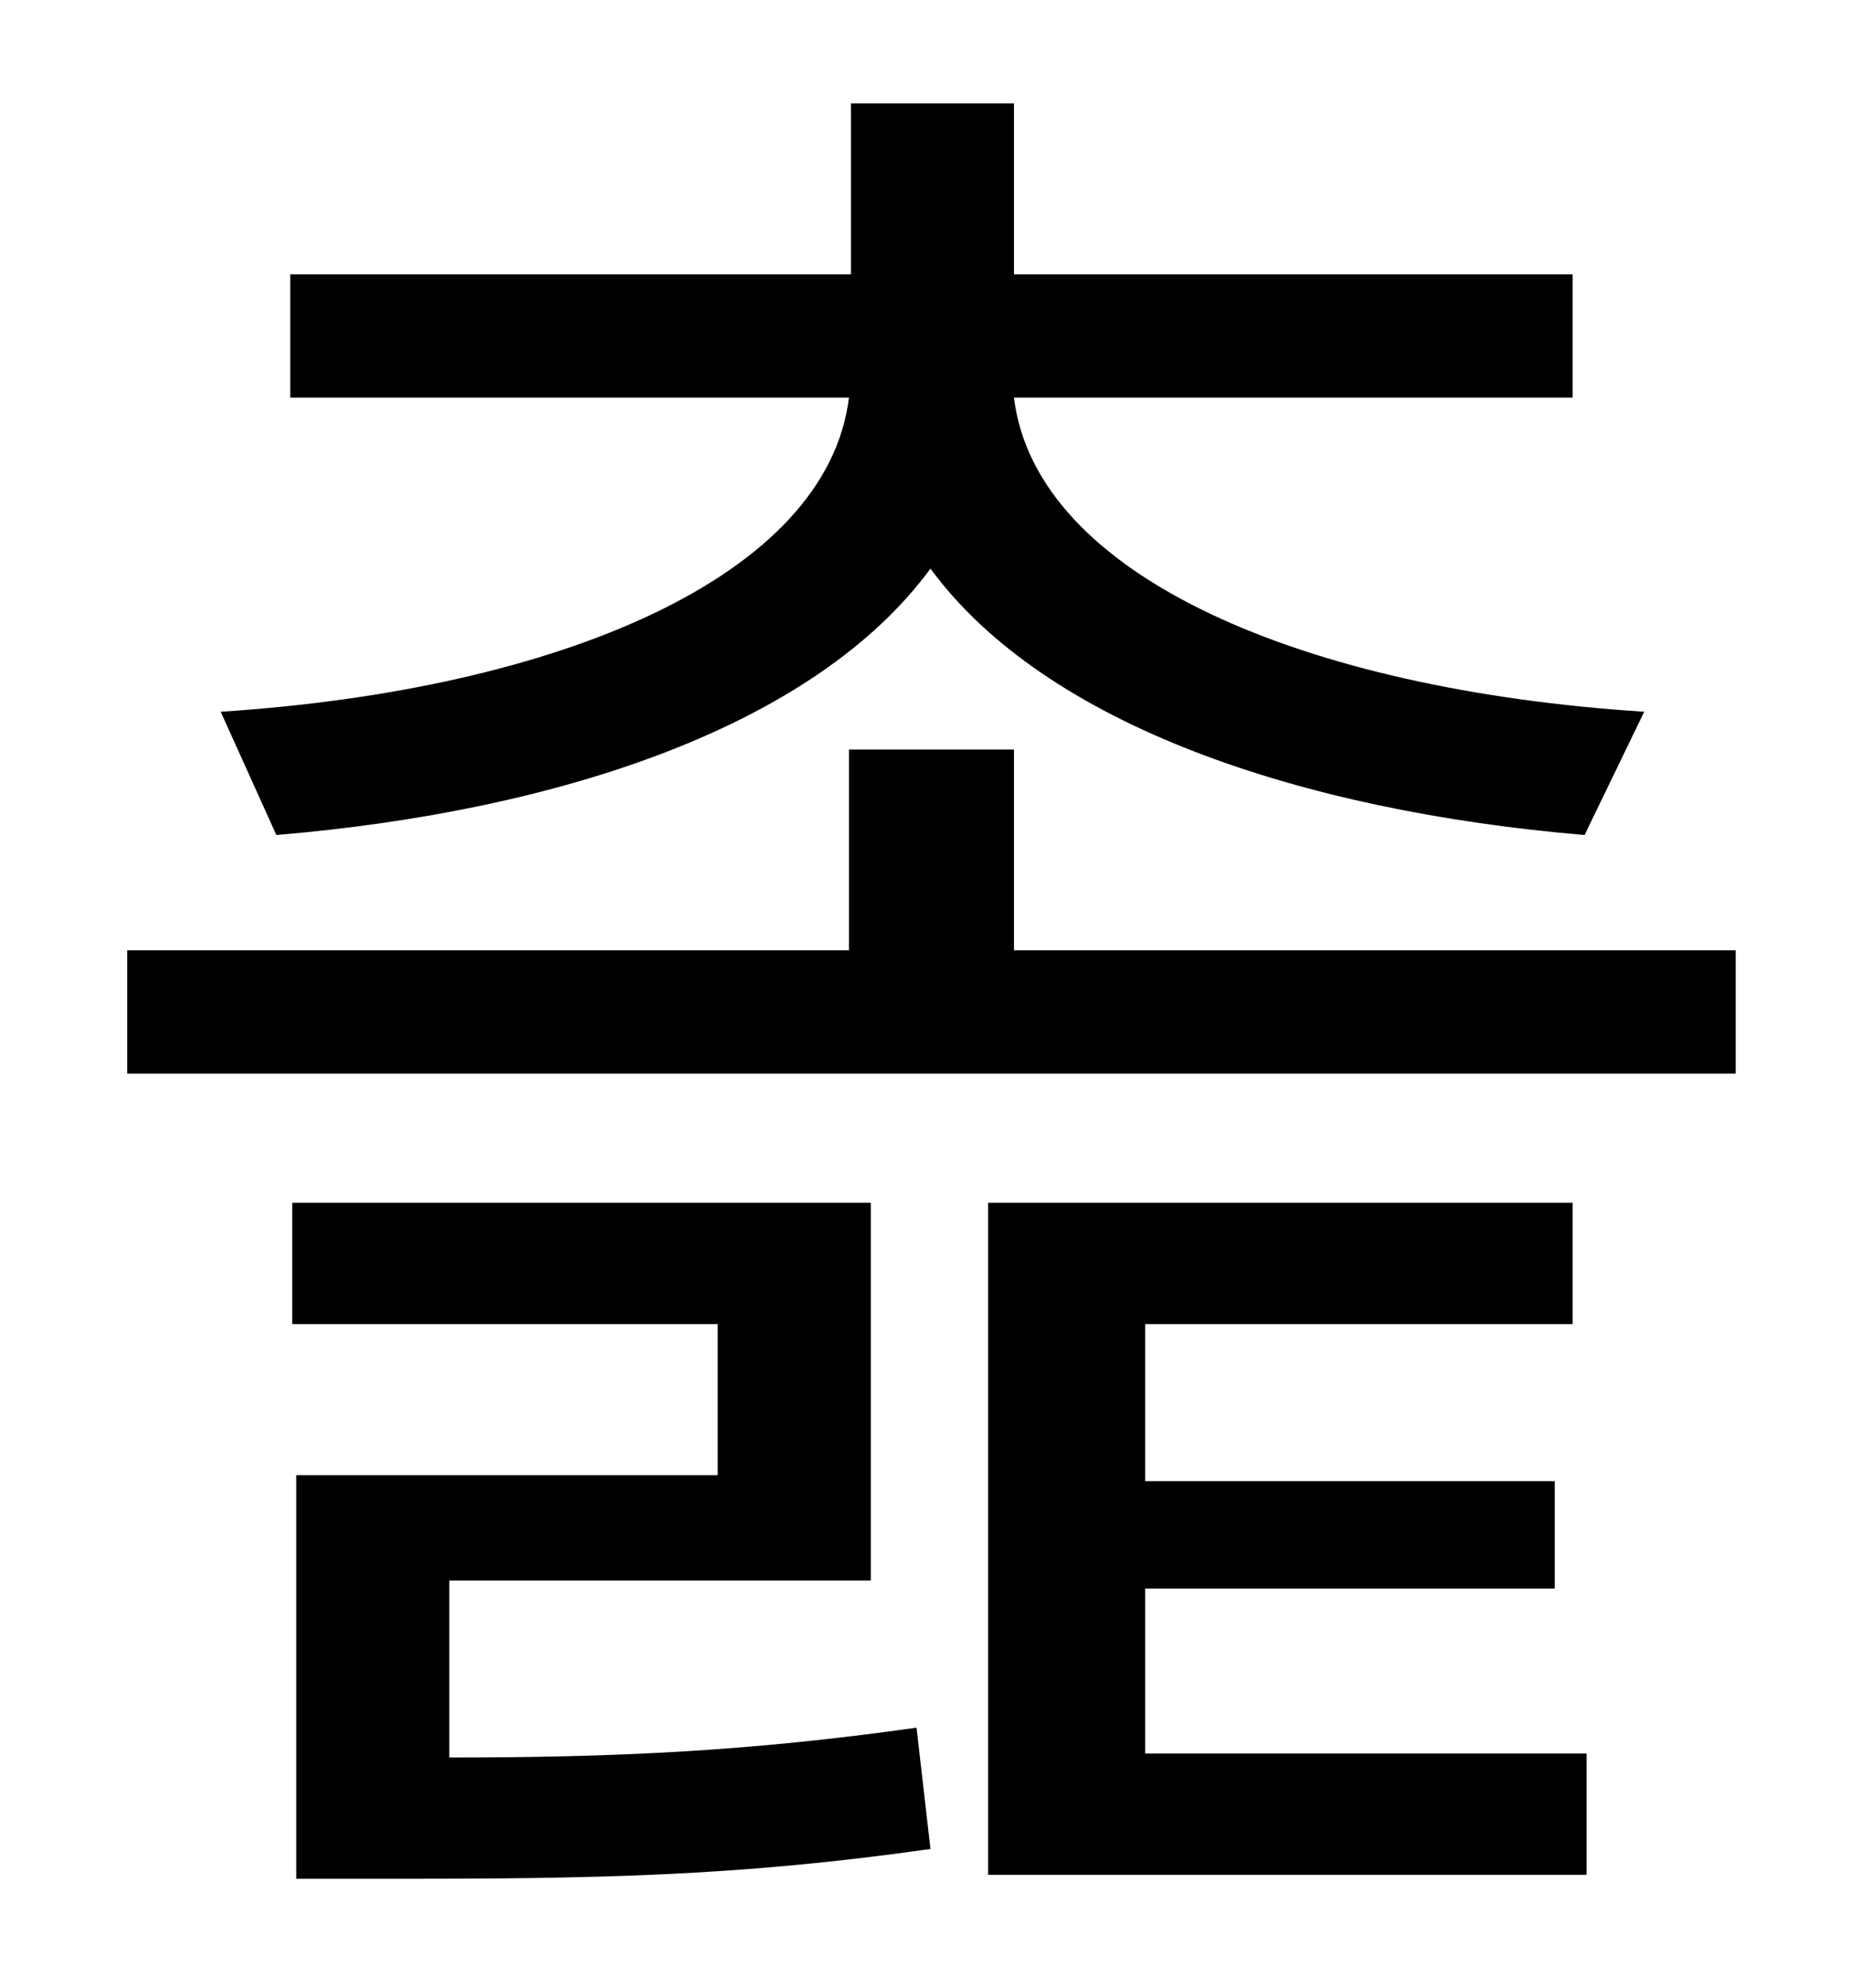 <?xml version="1.0" standalone="no"?>
<!DOCTYPE svg PUBLIC "-//W3C//DTD SVG 1.1//EN" "http://www.w3.org/Graphics/SVG/1.1/DTD/svg11.dtd" >
<svg xmlns="http://www.w3.org/2000/svg" xmlns:xlink="http://www.w3.org/1999/xlink" version="1.1" viewBox="-10 0 930 1000">
   <path fill="currentColor"
d="M129 420l-28 -62c170 -11 305 -68 316 -158h-281v-62h282v-86h82v86h281v62h-281c11 90 146 147 317 158l-30 62c-142 -12 -271 -55 -329 -134c-58 79 -186 122 -329 134zM216 795v89c83 0 150 -3 235 -15l7 61c-98 14 -171 15 -271 15h-48v-203h212v-76h-214v-61h291
v190h-212zM566 799v83h222v61h-301v-338h294v61h-215v79h206v54h-206zM500 478h363v62h-809v-62h363v-101h83v101z" />
</svg>
